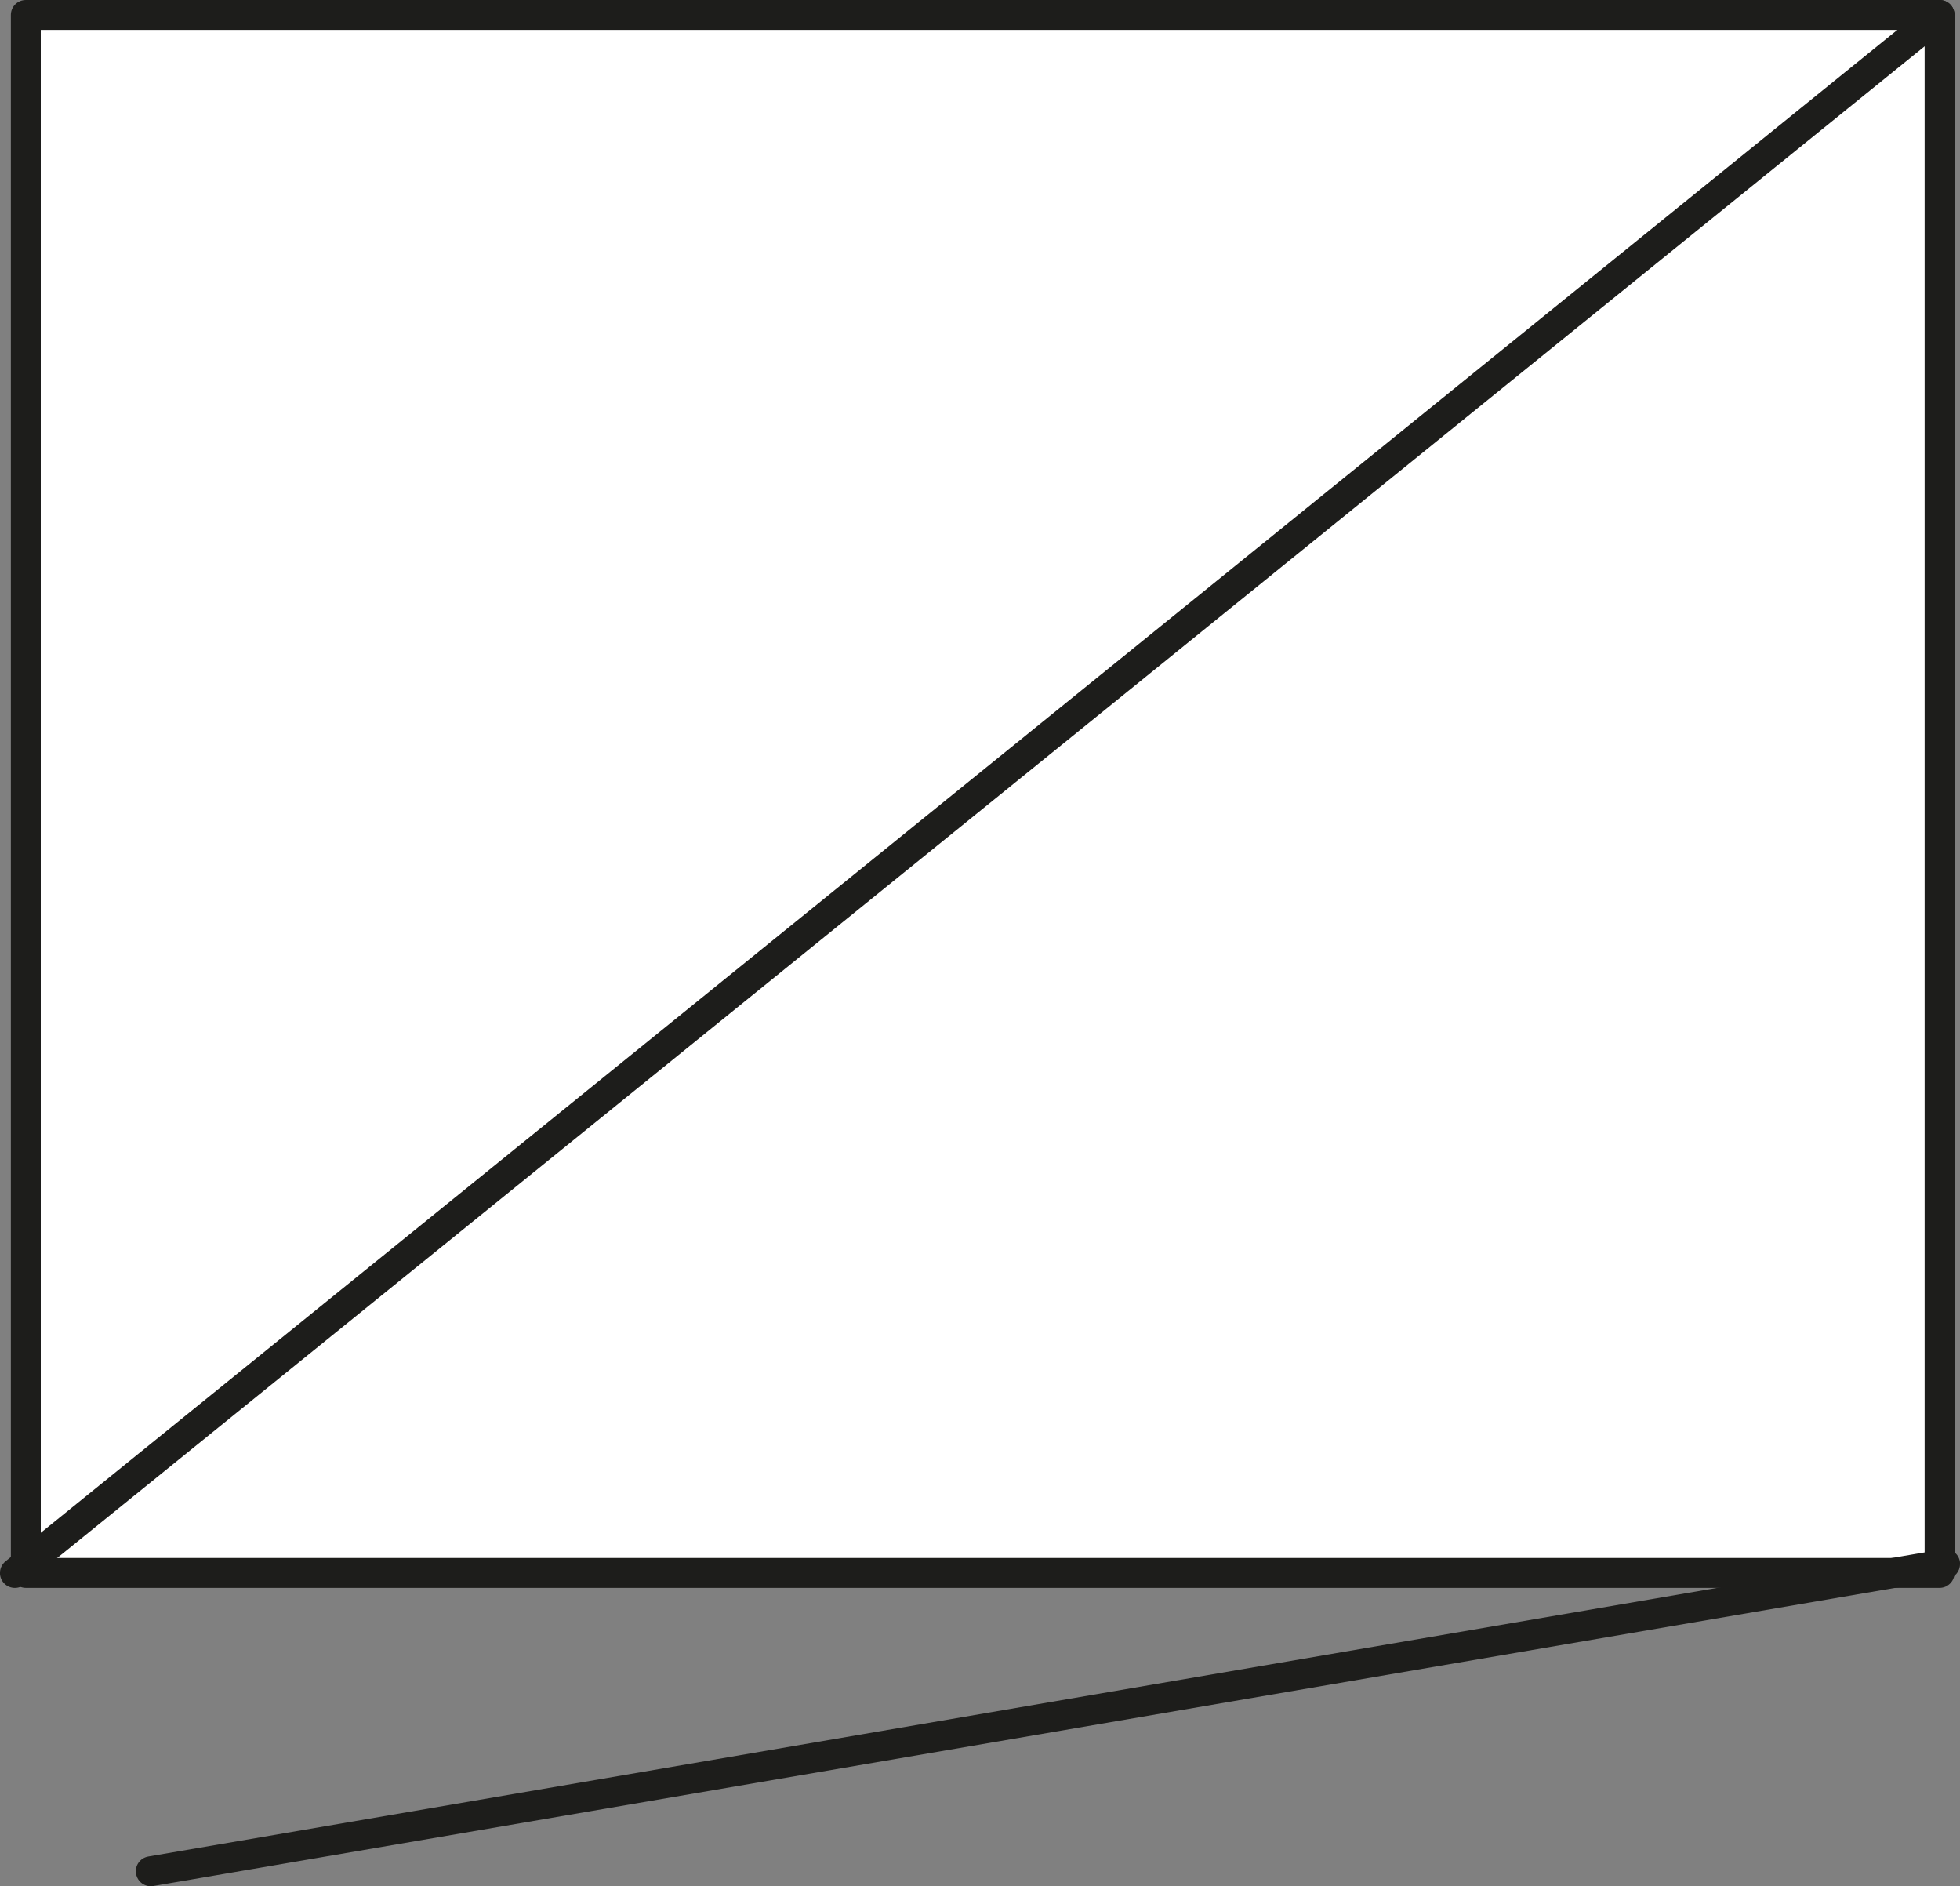 <?xml version="1.0" encoding="UTF-8"?>
<svg id="Layer_1" data-name="Layer 1" xmlns="http://www.w3.org/2000/svg" viewBox="0 0 196.63 189.19">
  <rect x="0" y="0" width="196.63" height="189.19" fill="#808080" stroke="none"/>
  <defs>
    <style>
      .cls-1 {
        fill: #fff;
      }

      .cls-2 {
        fill: #1d1d1b;
      }
    </style>
  </defs>
  <g>
    <rect class="cls-1" x="2.6" y="1.5" width="191.99" height="156.26" transform="translate(197.18 159.26) rotate(-180)"/>
    <path class="cls-2" d="m196.08,1.5v156.26c0,.83-.67,1.5-1.5,1.5H2.59c-.83,0-1.5-.67-1.5-1.5V1.5c0-.83.67-1.5,1.5-1.5h191.99c.83,0,1.5.67,1.5,1.5Zm-3,154.76V3s-188.99,0-188.99,0v153.26s188.99,0,188.99,0Z"/>
  </g>
  <g>
    <line class="cls-1" x1="195.13" y1="156.88" x2="15.12" y2="187.69"/>
    <path class="cls-2" d="m196.63,156.88c0,.72-.52,1.35-1.25,1.48L15.38,189.16c-.82.14-1.59-.41-1.73-1.23-.14-.82.41-1.59,1.23-1.73l180.01-30.81c.82-.14,1.59.41,1.73,1.23.01.09.02.17.02.25Z"/>
  </g>
  <g>
    <line class="cls-1" x1="194.58" y1="1.5" x2="1.5" y2="157.76"/>
    <path class="cls-2" d="m196.08,1.5c0,.44-.19.87-.56,1.17L2.44,158.93c-.64.52-1.59.42-2.11-.22-.52-.64-.42-1.59.22-2.11L193.64.33c.64-.52,1.59-.42,2.11.22.22.28.33.61.33.94Z"/>
  </g>
</svg>